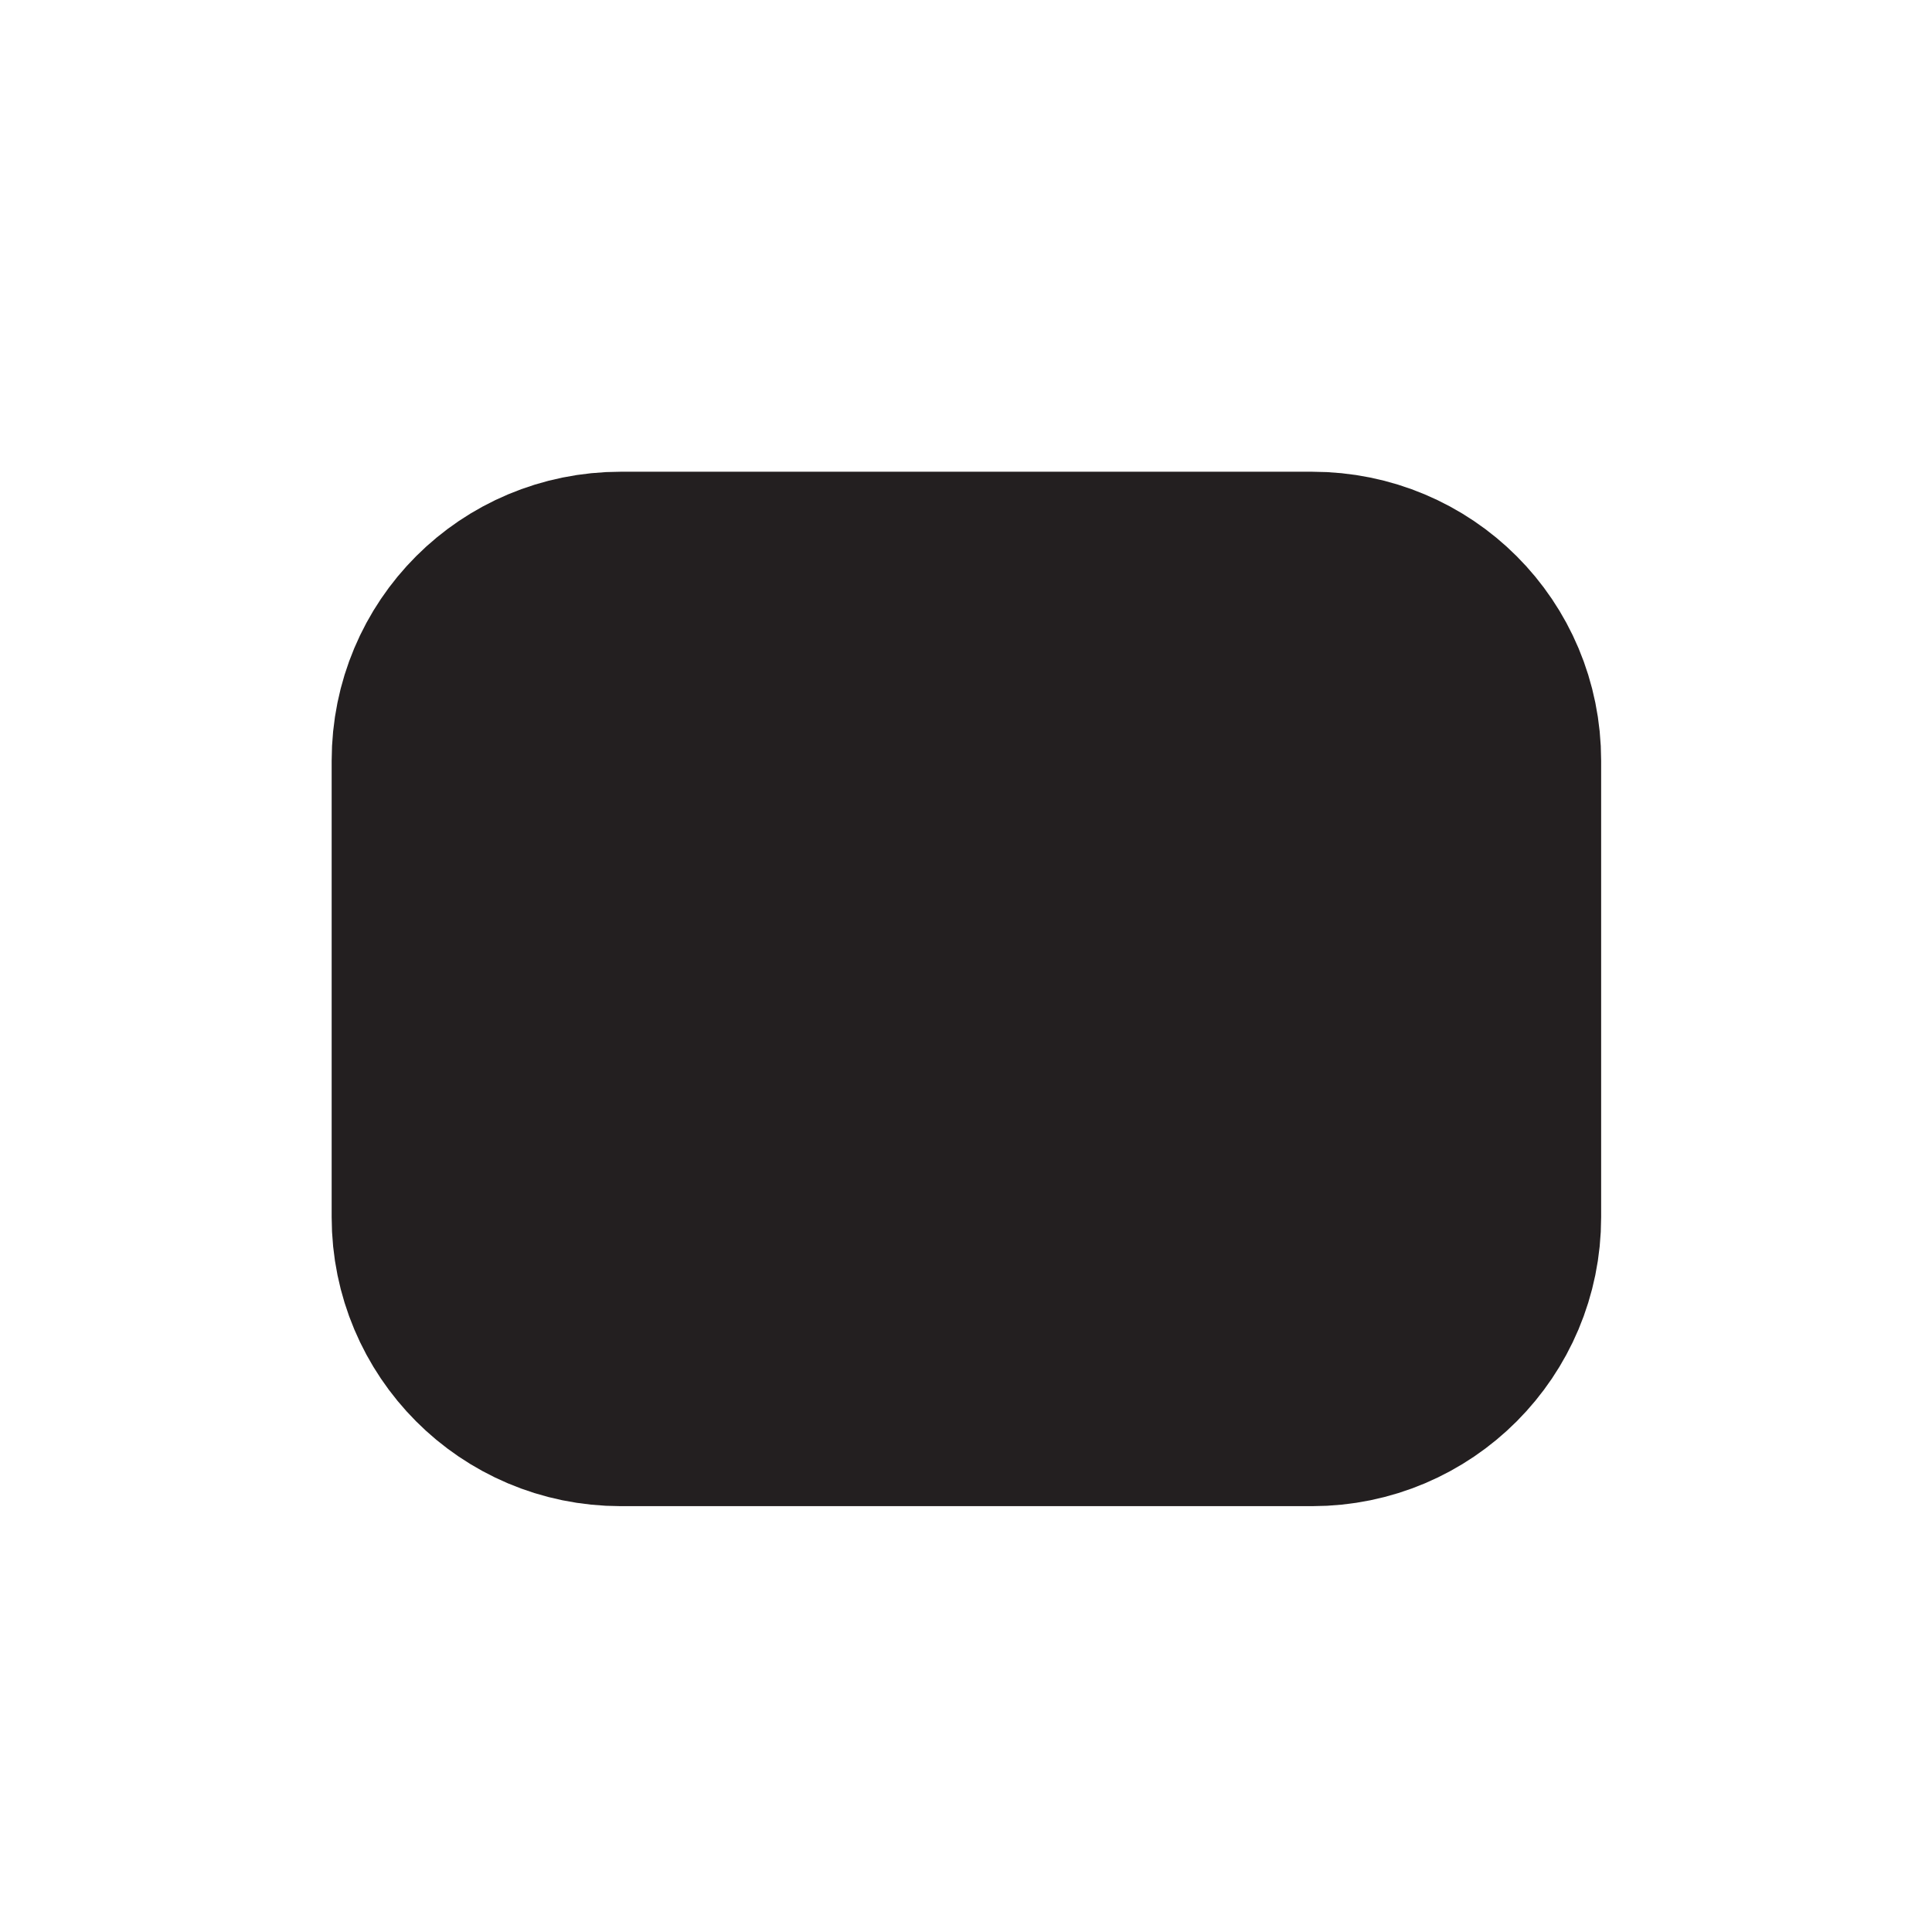 <?xml version="1.0" encoding="UTF-8"?>
<svg id="Layer_2" data-name="Layer 2" xmlns="http://www.w3.org/2000/svg" viewBox="0 0 24 24">
  <defs>
    <style>
      .cls-1 {
        fill: #231f20;
        stroke: #231f20;
        stroke-miterlimit: 10;
        stroke-width: 3px;
      }
    </style>
  </defs>
  <path class="cls-1" d="M18.39,9.45v5.67c0,1.15-.93,2.09-2.09,2.09H7.71c-1.16,0-2.09-.94-2.09-2.09v-5.67c0-1.16,.93-2.09,2.09-2.09h8.59c1.16,0,2.09,.93,2.09,2.09Z"/>
</svg>